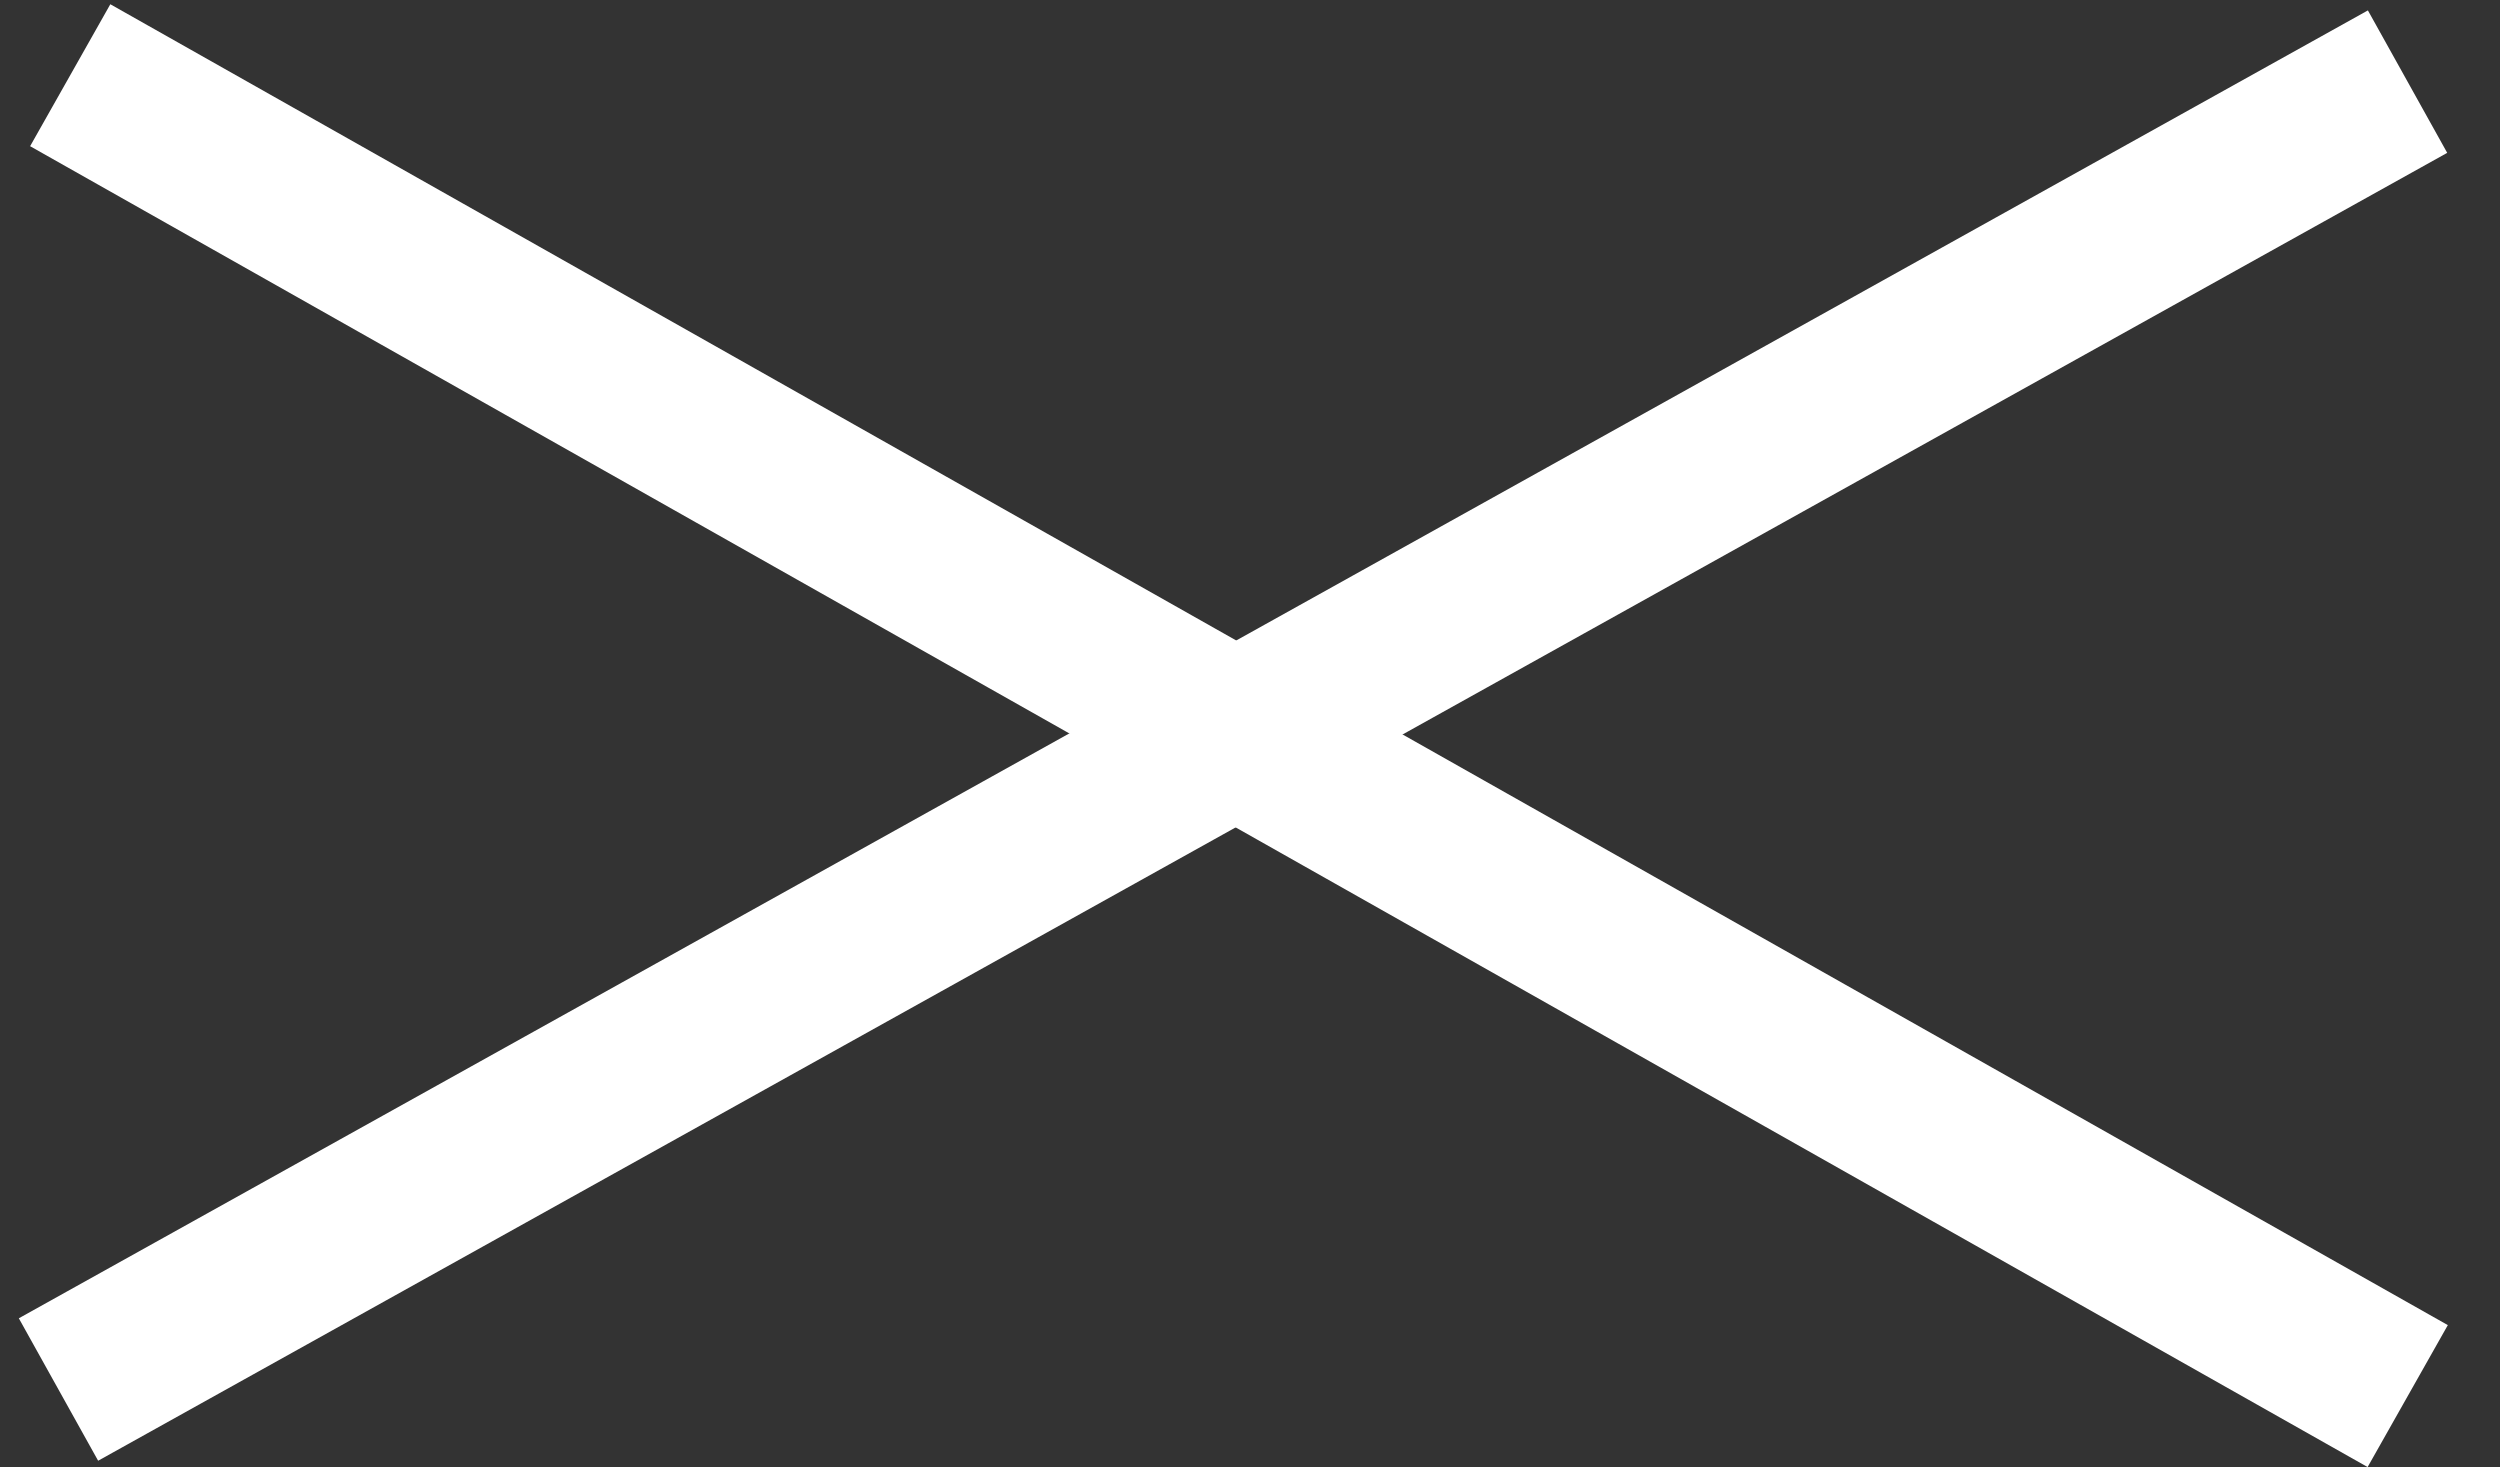 <svg width="46" height="27" viewBox="0 0 46 27" fill="none" xmlns="http://www.w3.org/2000/svg">
<rect x="0" y="0" width="46" height="27" fill="#333333" stroke="none"/>
<path d="M1.292 1.384L44.302 25.688" stroke="white" stroke-width="3"/>
<path d="M1.076 25.567L44.299 1.502" stroke="white" stroke-width="3"/>
</svg>

